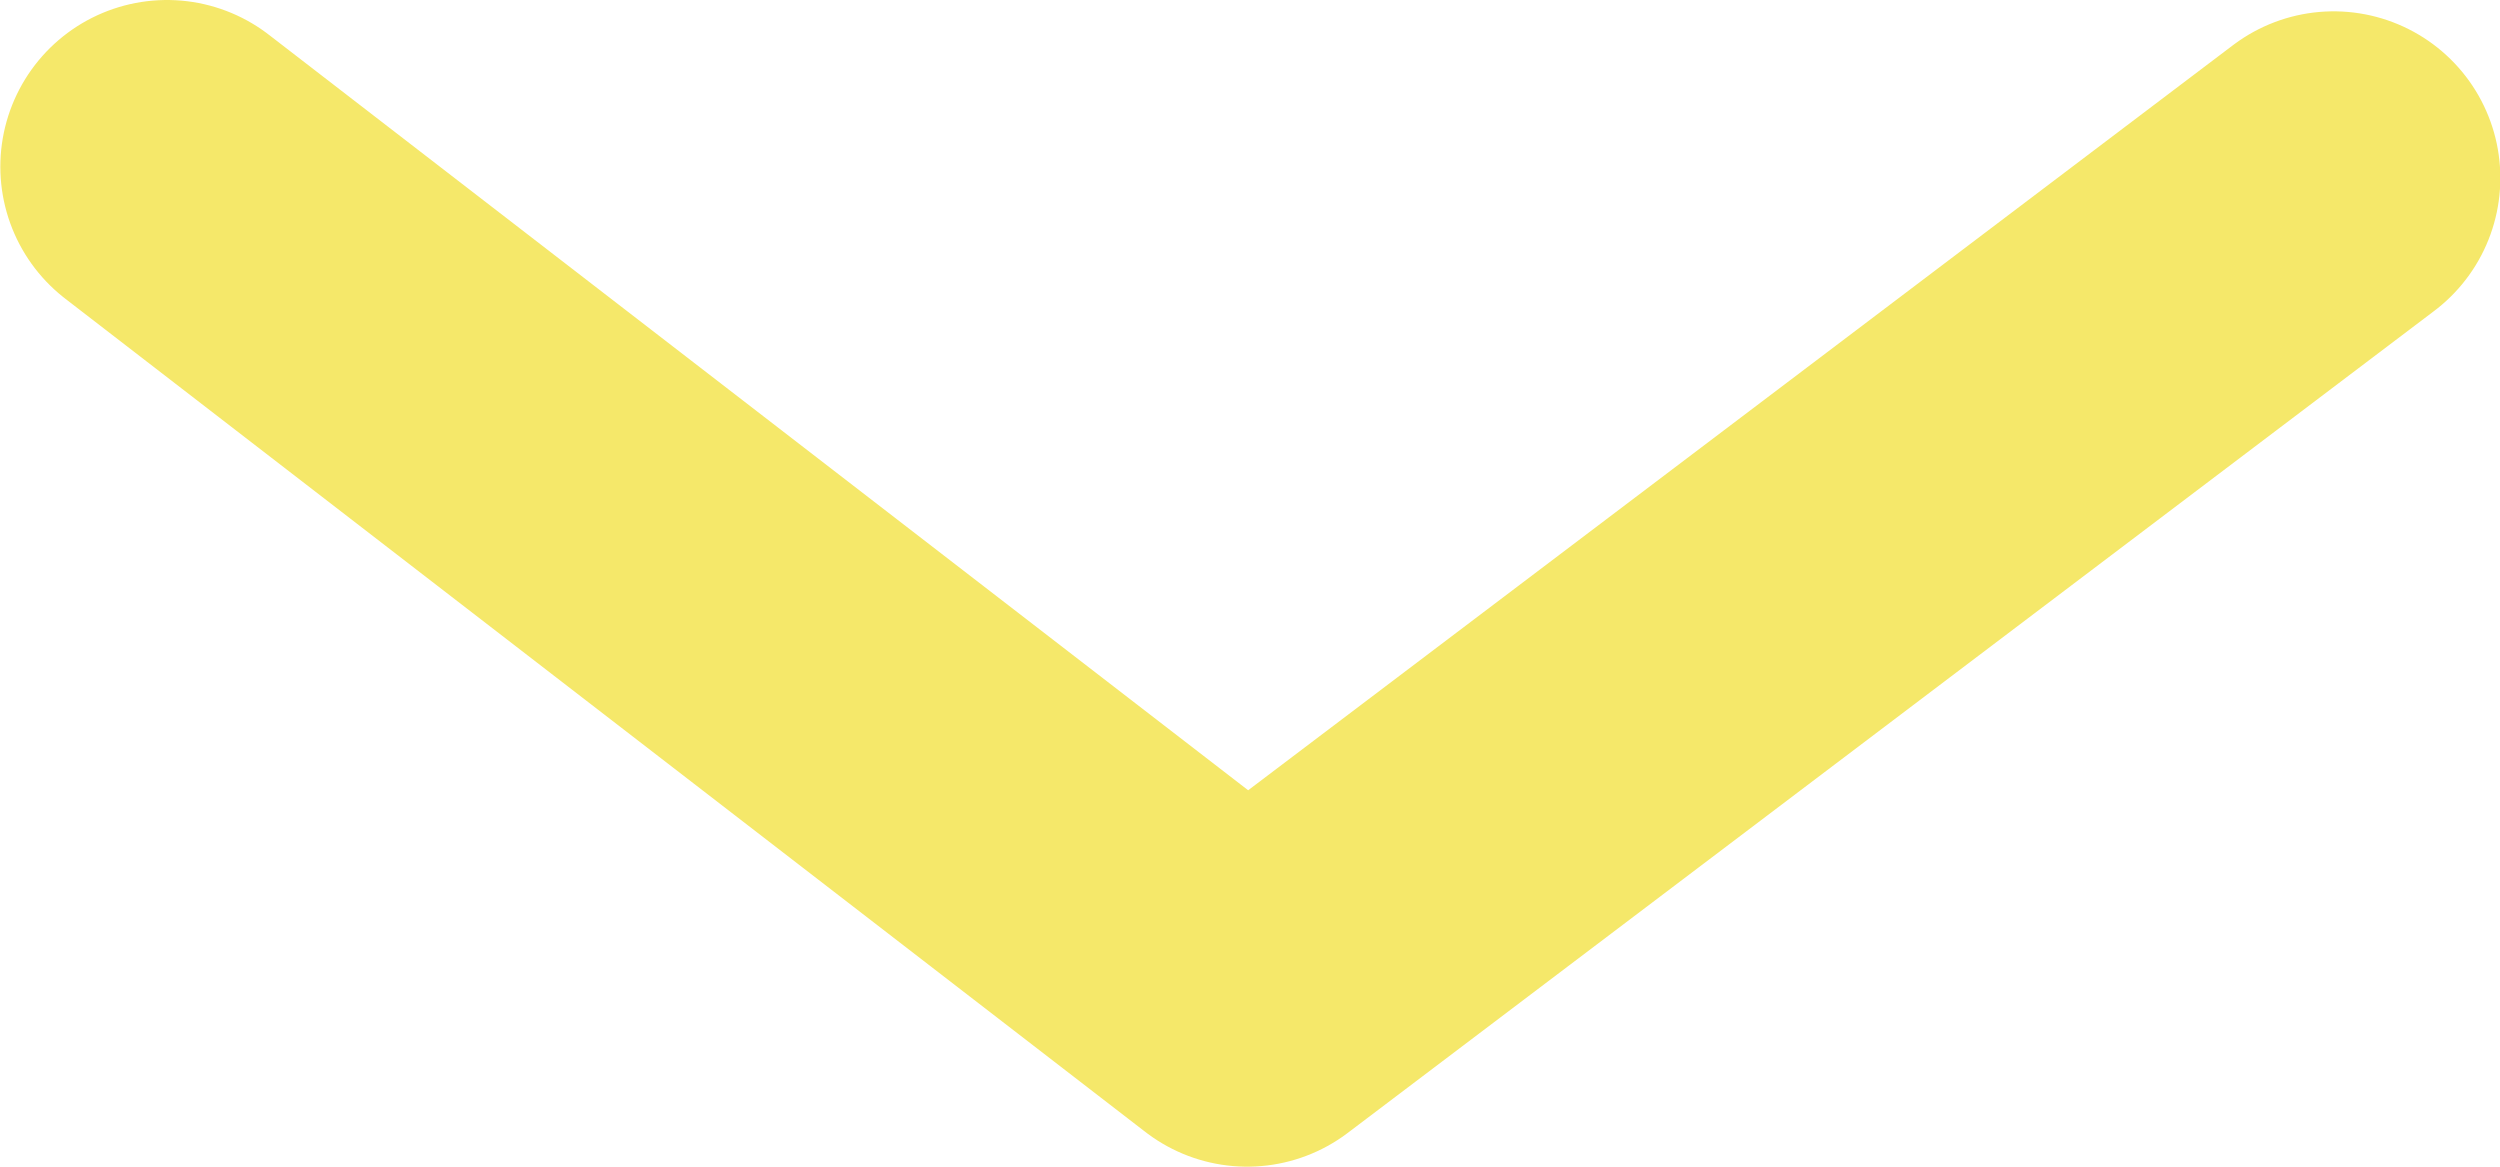 <svg width="15" height="7" viewBox="0 0 15 7" fill="none" xmlns="http://www.w3.org/2000/svg">
<path d="M1.002 1L7.483 6L14.002 1.068" stroke="#F5E86A" stroke-width="2" stroke-linecap="round" stroke-linejoin="round"/>
</svg>

